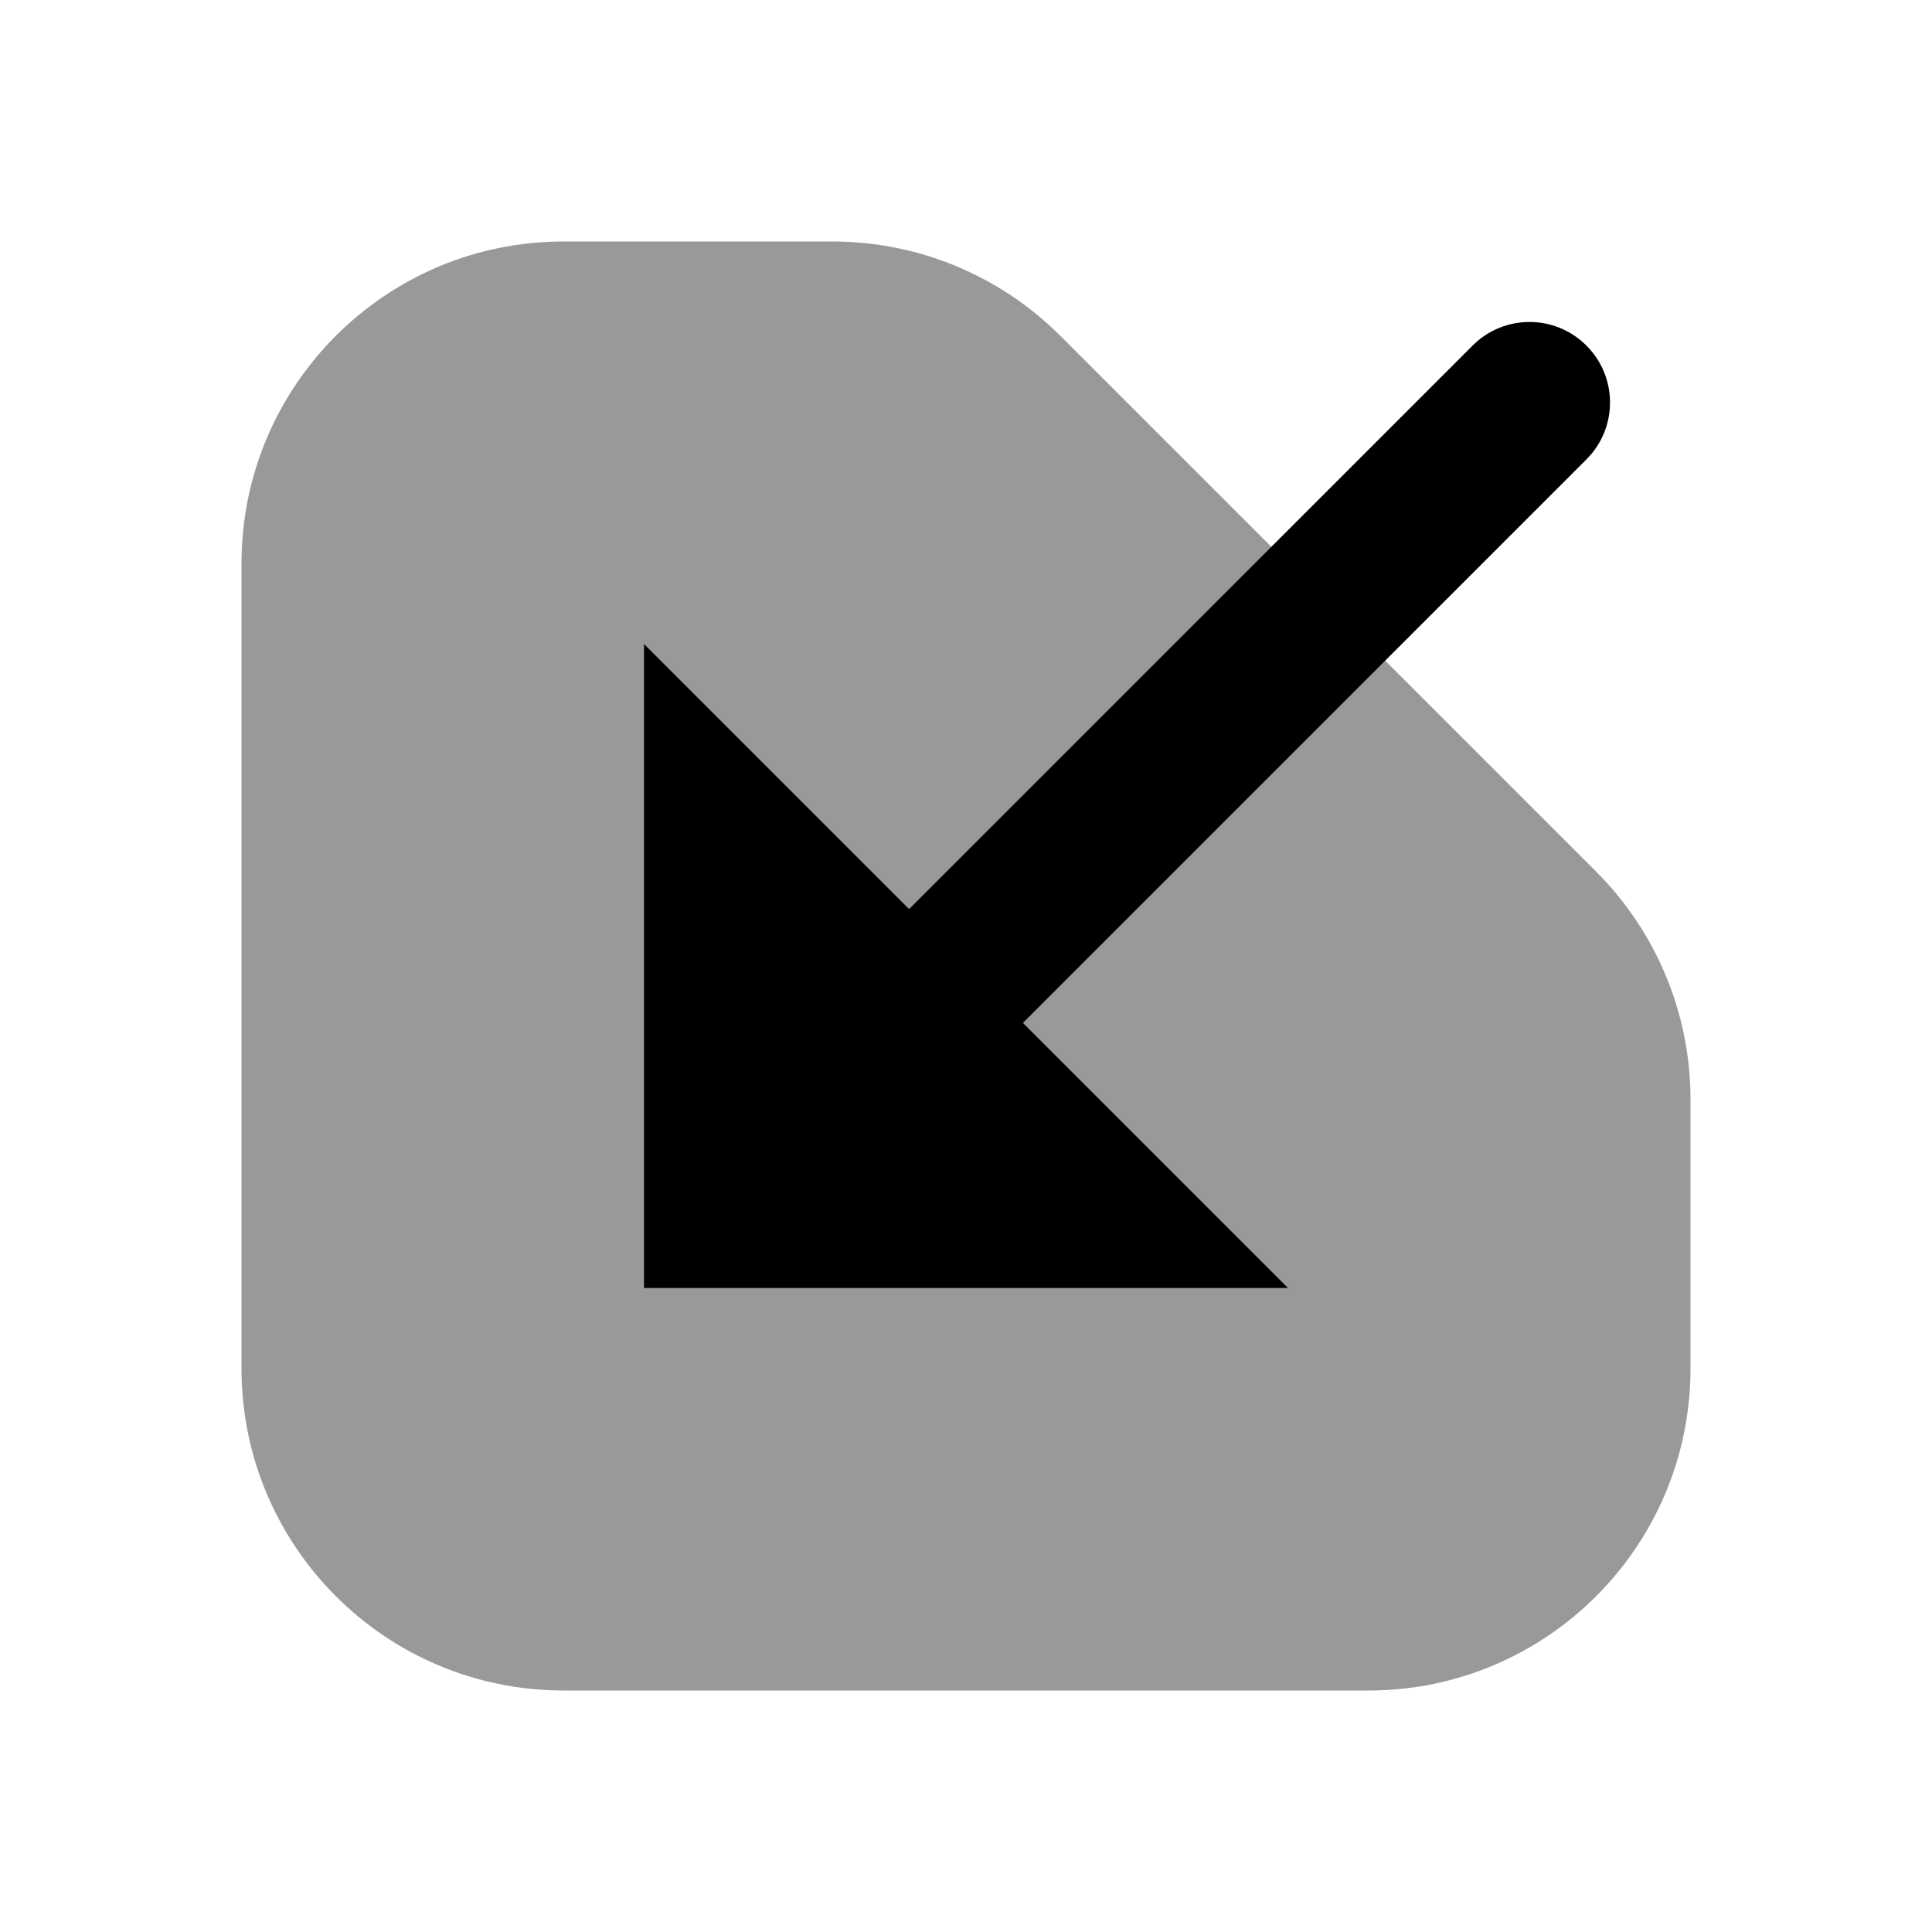 <svg width="24" height="24" viewBox="0 0 24 24" fill="none" xmlns="http://www.w3.org/2000/svg">
<path d="M21 17C21 19.209 19.209 21 17 21H7C4.791 21 3 19.209 3 17V7C3 4.791 4.791 3 7 3H10.343C11.404 3 12.421 3.421 13.172 4.172L19.828 10.828C20.579 11.579 21 12.596 21 13.657V17Z" fill="black" fill-opacity="0.4"/>
<path fill-rule="evenodd" clip-rule="evenodd" d="M19.707 5.707C20.098 5.317 20.098 4.683 19.707 4.293C19.317 3.902 18.683 3.902 18.293 4.293L11.293 11.293L8 8V16H16L12.707 12.707L19.707 5.707Z" fill="black"/>
</svg>
